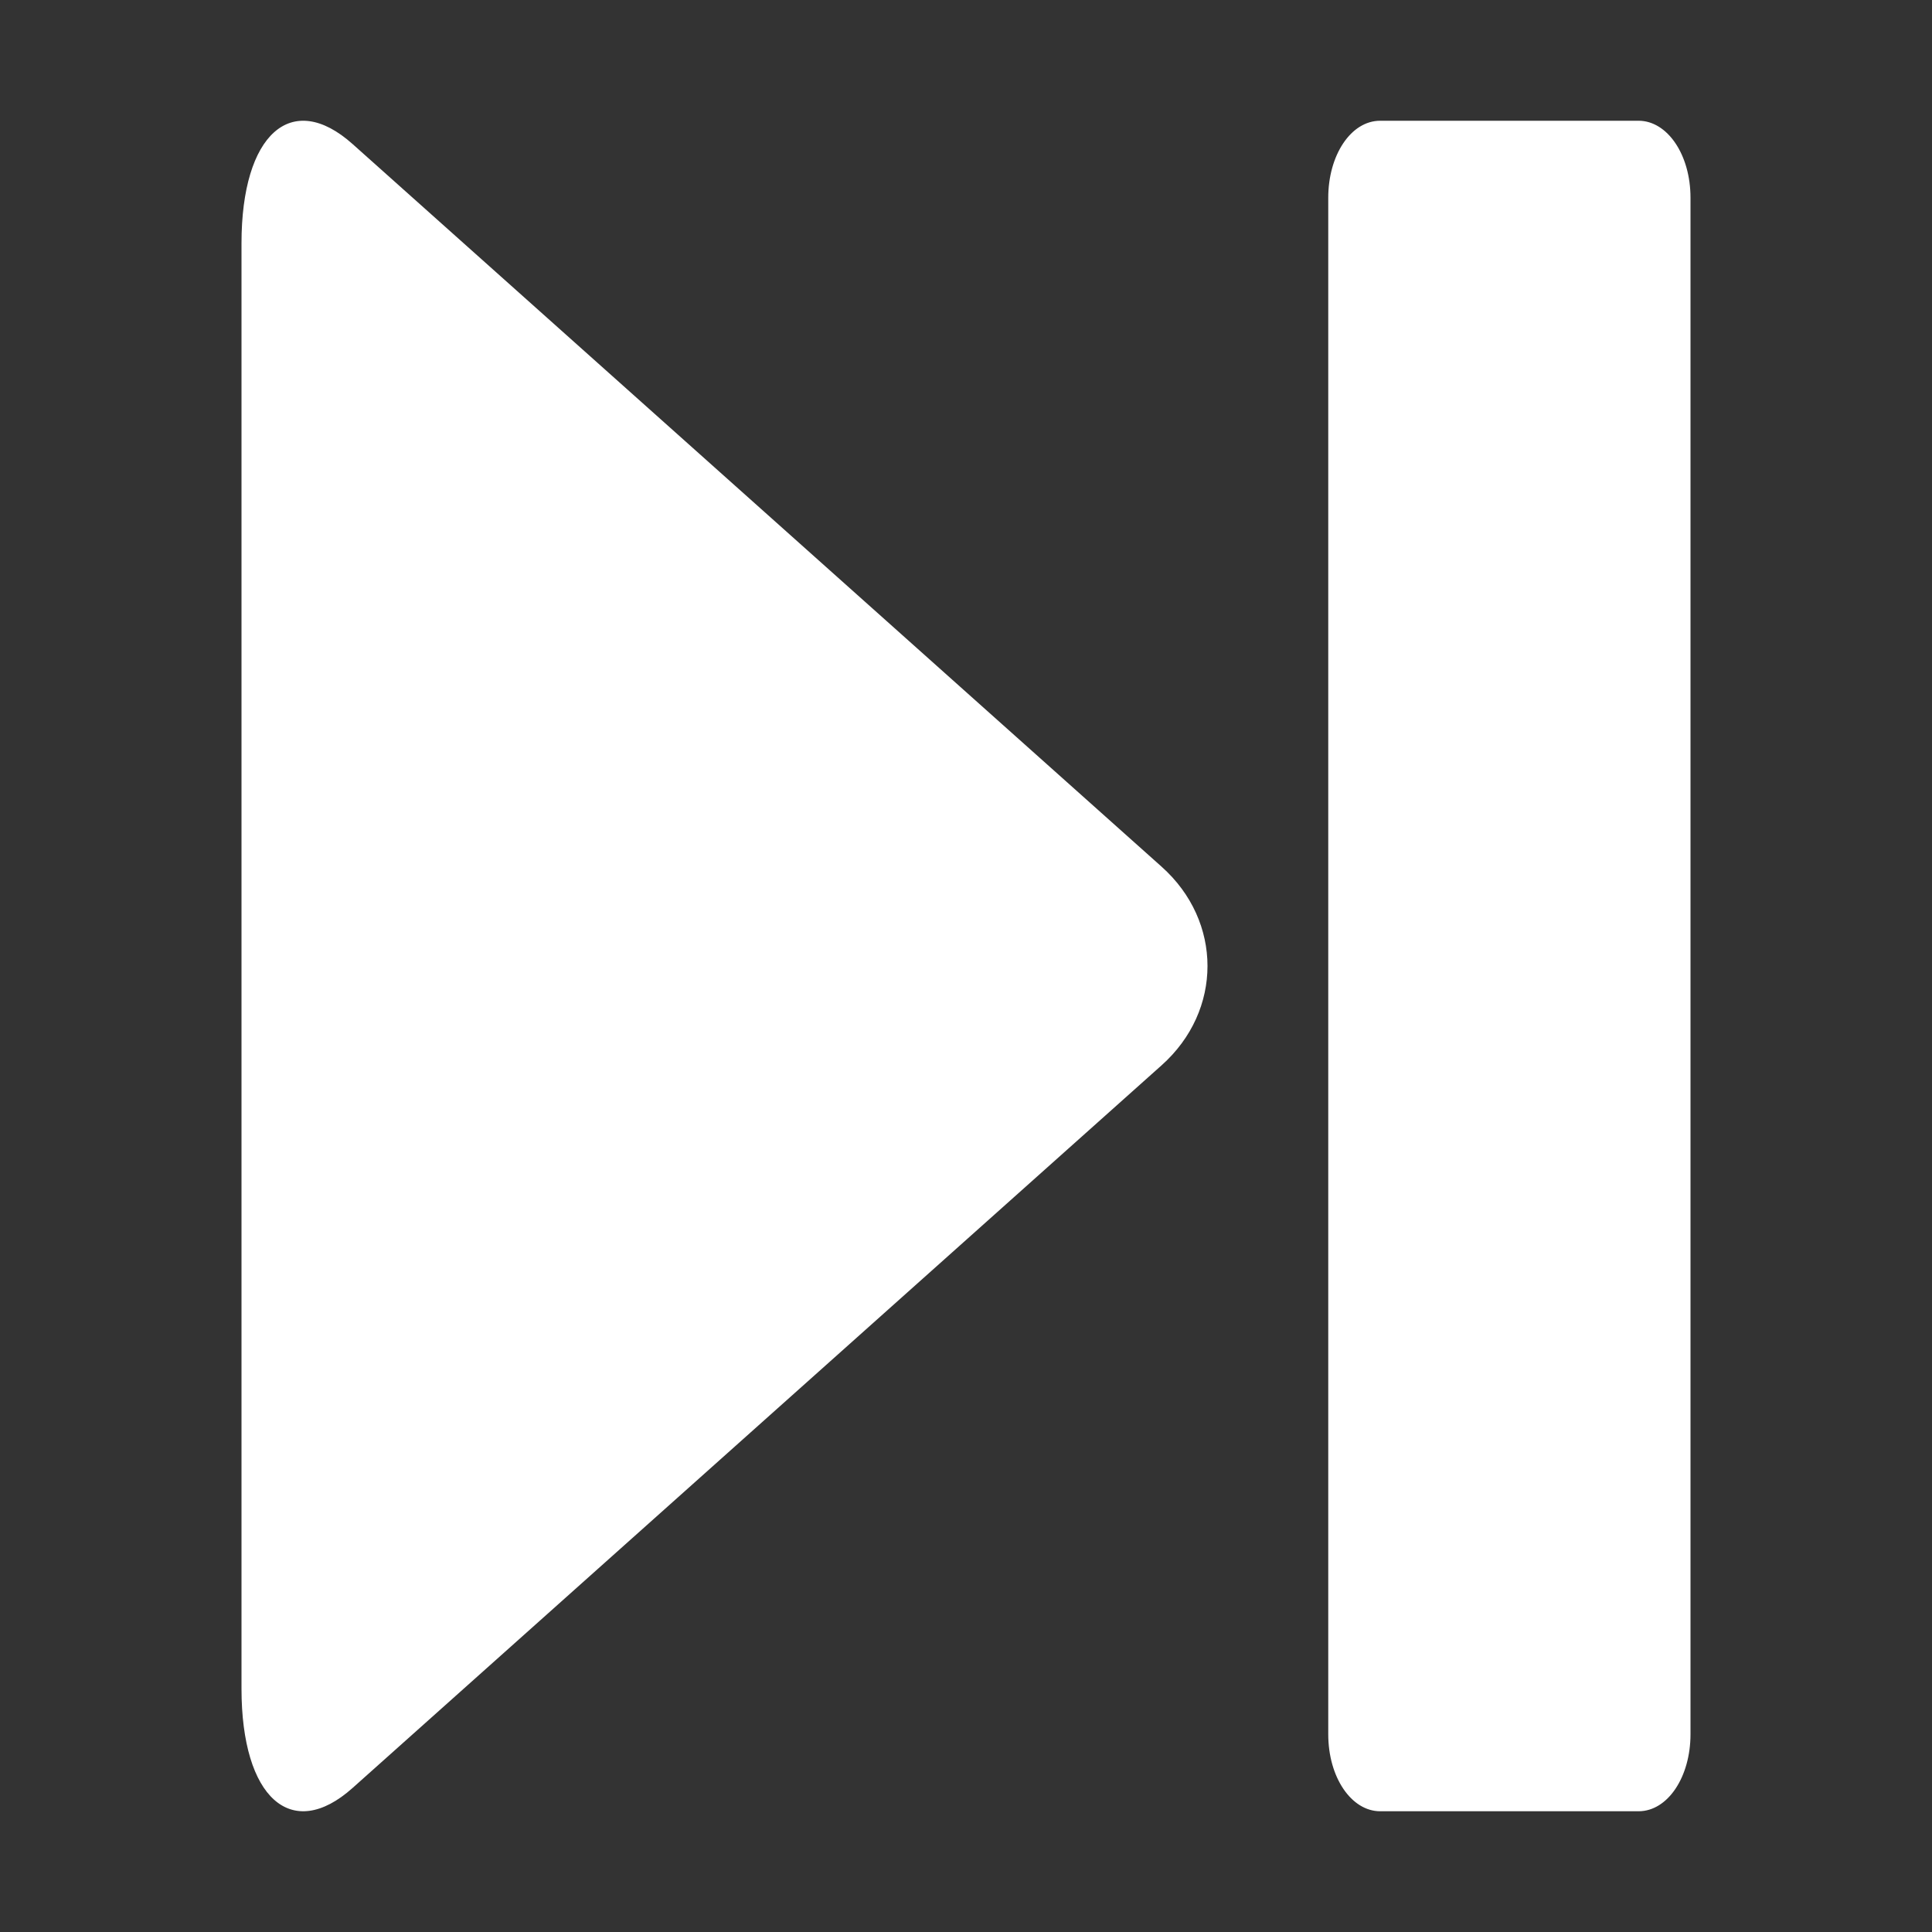 <?xml version="1.0" standalone="no"?><!DOCTYPE svg PUBLIC "-//W3C//DTD SVG 1.1//EN" "http://www.w3.org/Graphics/SVG/1.1/DTD/svg11.dtd"><svg class="icon" width="32px" height="32.00px" viewBox="0 0 1024 1024" version="1.1" xmlns="http://www.w3.org/2000/svg"><rect x="0" y="0" width="1024" height="1024" fill="#333333" stroke="none"/><path fill="#ffffff" d="M704 104.81C704 82.247 716.013 64 731.511 64L868.488 64C883.683 64 896 81.881 896 104.81L896 919.19C896 941.753 883.987 960 868.488 960L731.511 960C716.316 960 704 942.119 704 919.19L704 104.81ZM128 128.938C128 71.087 154.494 47.419 186.877 76.346L615.713 459.407C648.096 488.332 648.096 535.667 615.713 564.592L186.878 947.655C154.495 976.58 128.001 952.914 128.001 895.062L128.001 128.938 128 128.938Z" /></svg>
